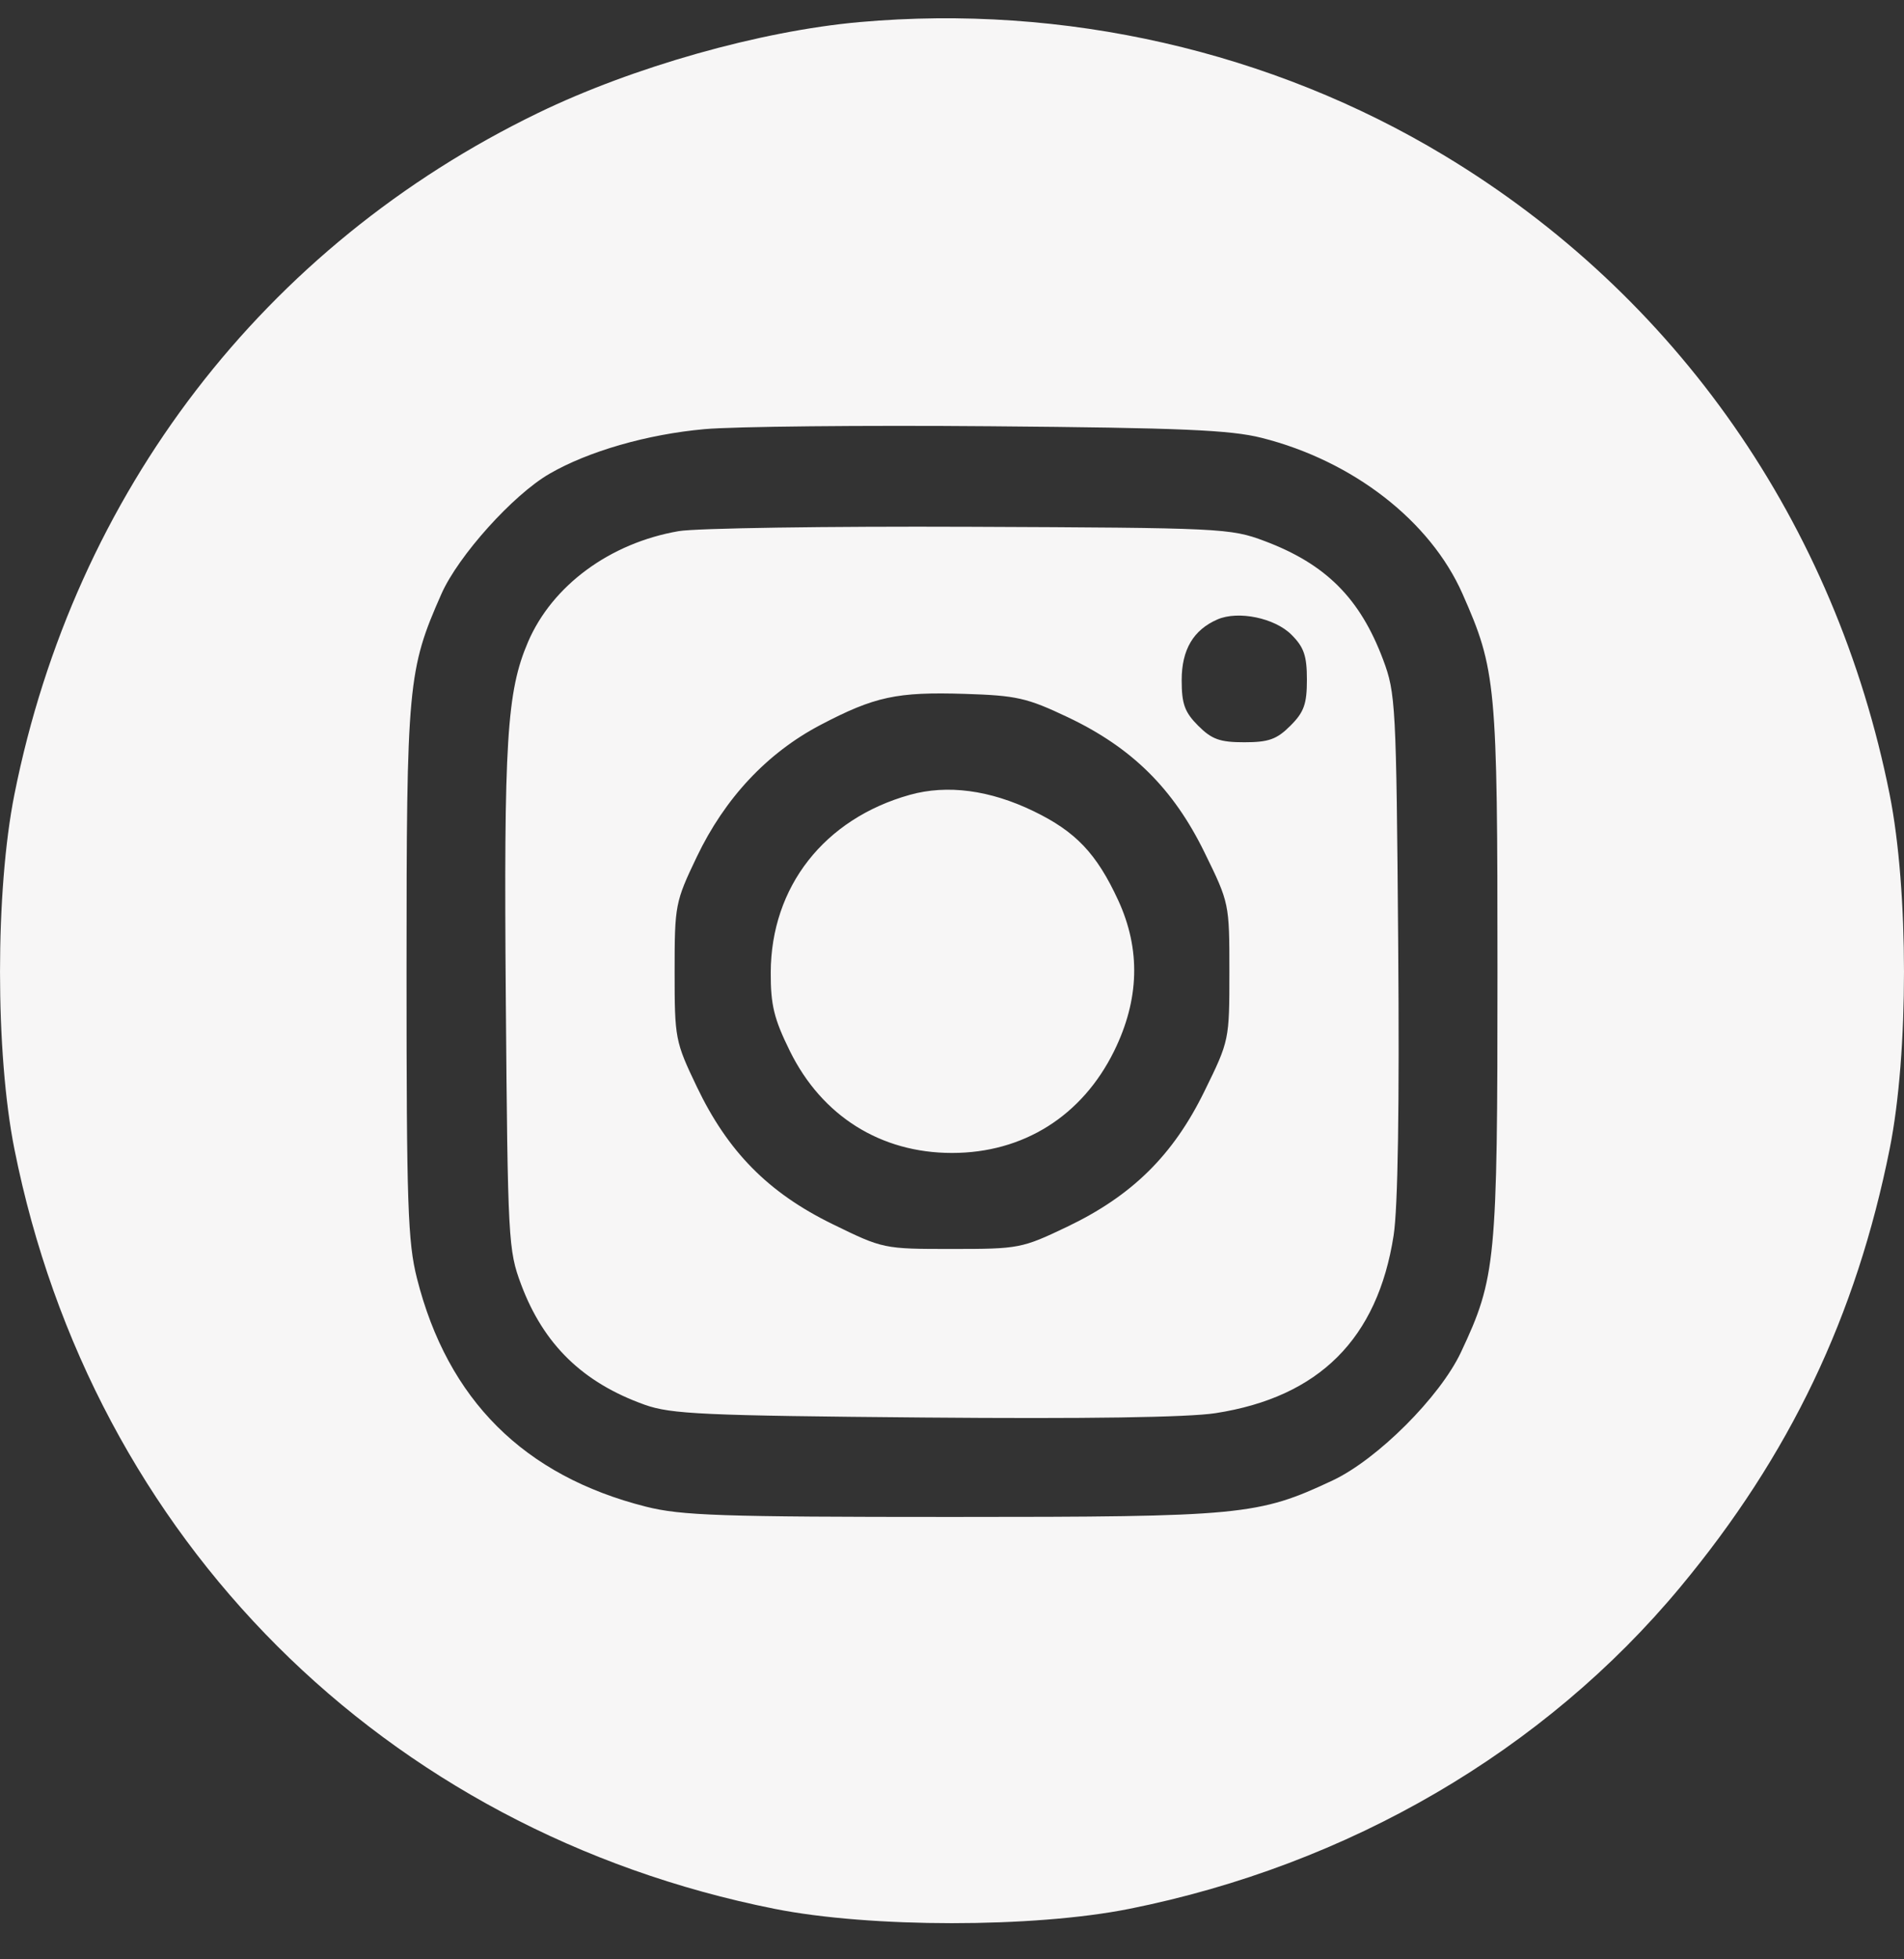 <svg width="35" height="36" viewBox="0 0 35 36" fill="none" xmlns="http://www.w3.org/2000/svg">
<rect x="0" y="0" width="35" height="36" fill="#333333" stroke="none"/>
<path fill-rule="evenodd" clip-rule="evenodd" d="M15.8 0.406C13.975 0.569 11.635 1.23 9.888 2.077C4.856 4.516 1.374 9.046 0.265 14.596C-0.088 16.363 -0.088 19.348 0.265 21.114C1.697 28.283 7.061 33.641 14.237 35.072C16 35.423 18.995 35.424 20.752 35.074C24.791 34.268 28.389 32.169 30.89 29.158C32.901 26.738 34.122 24.181 34.738 21.103C35.088 19.349 35.087 16.357 34.736 14.596C33.741 9.617 30.821 5.43 26.549 2.857C23.367 0.939 19.559 0.071 15.8 0.406ZM23.192 8.045C24.87 8.468 26.291 9.57 26.883 10.908C27.503 12.309 27.527 12.566 27.527 17.855C27.527 23.181 27.499 23.479 26.856 24.845C26.47 25.666 25.319 26.815 24.497 27.201C23.13 27.843 22.831 27.872 17.5 27.872C13.243 27.872 12.525 27.847 11.874 27.683C9.631 27.116 8.229 25.719 7.665 23.489C7.496 22.822 7.473 22.138 7.473 17.855C7.473 12.567 7.497 12.309 8.115 10.911C8.426 10.21 9.43 9.094 10.099 8.706C10.813 8.292 11.896 7.98 12.95 7.885C13.492 7.836 15.861 7.812 18.213 7.832C21.703 7.861 22.618 7.9 23.192 8.045ZM12.476 9.759C11.213 9.977 10.152 10.757 9.706 11.796C9.316 12.707 9.26 13.608 9.298 18.37C9.334 22.793 9.343 22.971 9.58 23.602C9.993 24.704 10.714 25.405 11.853 25.811C12.338 25.983 12.931 26.01 16.985 26.045C19.965 26.071 21.84 26.043 22.344 25.965C24.248 25.67 25.323 24.598 25.618 22.7C25.697 22.191 25.726 20.325 25.702 17.341C25.667 12.943 25.656 12.737 25.425 12.121C25.001 10.992 24.372 10.363 23.241 9.939C22.619 9.706 22.448 9.698 17.829 9.679C15.206 9.668 12.797 9.704 12.476 9.759ZM23.739 11.661C23.97 11.891 24.024 12.05 24.024 12.488C24.024 12.935 23.971 13.085 23.72 13.335C23.47 13.585 23.32 13.638 22.873 13.638C22.425 13.638 22.276 13.585 22.026 13.335C21.777 13.086 21.722 12.934 21.722 12.497C21.722 11.938 21.936 11.574 22.38 11.381C22.761 11.216 23.432 11.354 23.739 11.661ZM19.629 13.178C20.807 13.737 21.567 14.488 22.141 15.661C22.598 16.593 22.599 16.599 22.599 17.855C22.599 19.111 22.598 19.118 22.141 20.049C21.565 21.227 20.809 21.971 19.613 22.542C18.783 22.938 18.729 22.948 17.5 22.948C16.243 22.948 16.236 22.947 15.303 22.491C14.125 21.916 13.379 21.161 12.808 19.965C12.412 19.137 12.401 19.082 12.401 17.855C12.401 16.628 12.412 16.574 12.808 15.745C13.325 14.664 14.102 13.835 15.08 13.321C16.079 12.797 16.485 12.71 17.736 12.749C18.689 12.779 18.878 12.822 19.629 13.178ZM16.725 14.604C15.152 15.044 14.173 16.294 14.168 17.867C14.166 18.465 14.227 18.717 14.52 19.312C15.109 20.506 16.189 21.184 17.5 21.184C18.811 21.184 19.891 20.506 20.48 19.312C20.946 18.365 20.971 17.443 20.555 16.541C20.158 15.683 19.776 15.28 19.001 14.905C18.196 14.515 17.413 14.412 16.725 14.604Z" fill="#F7F6F6"/>
</svg>
